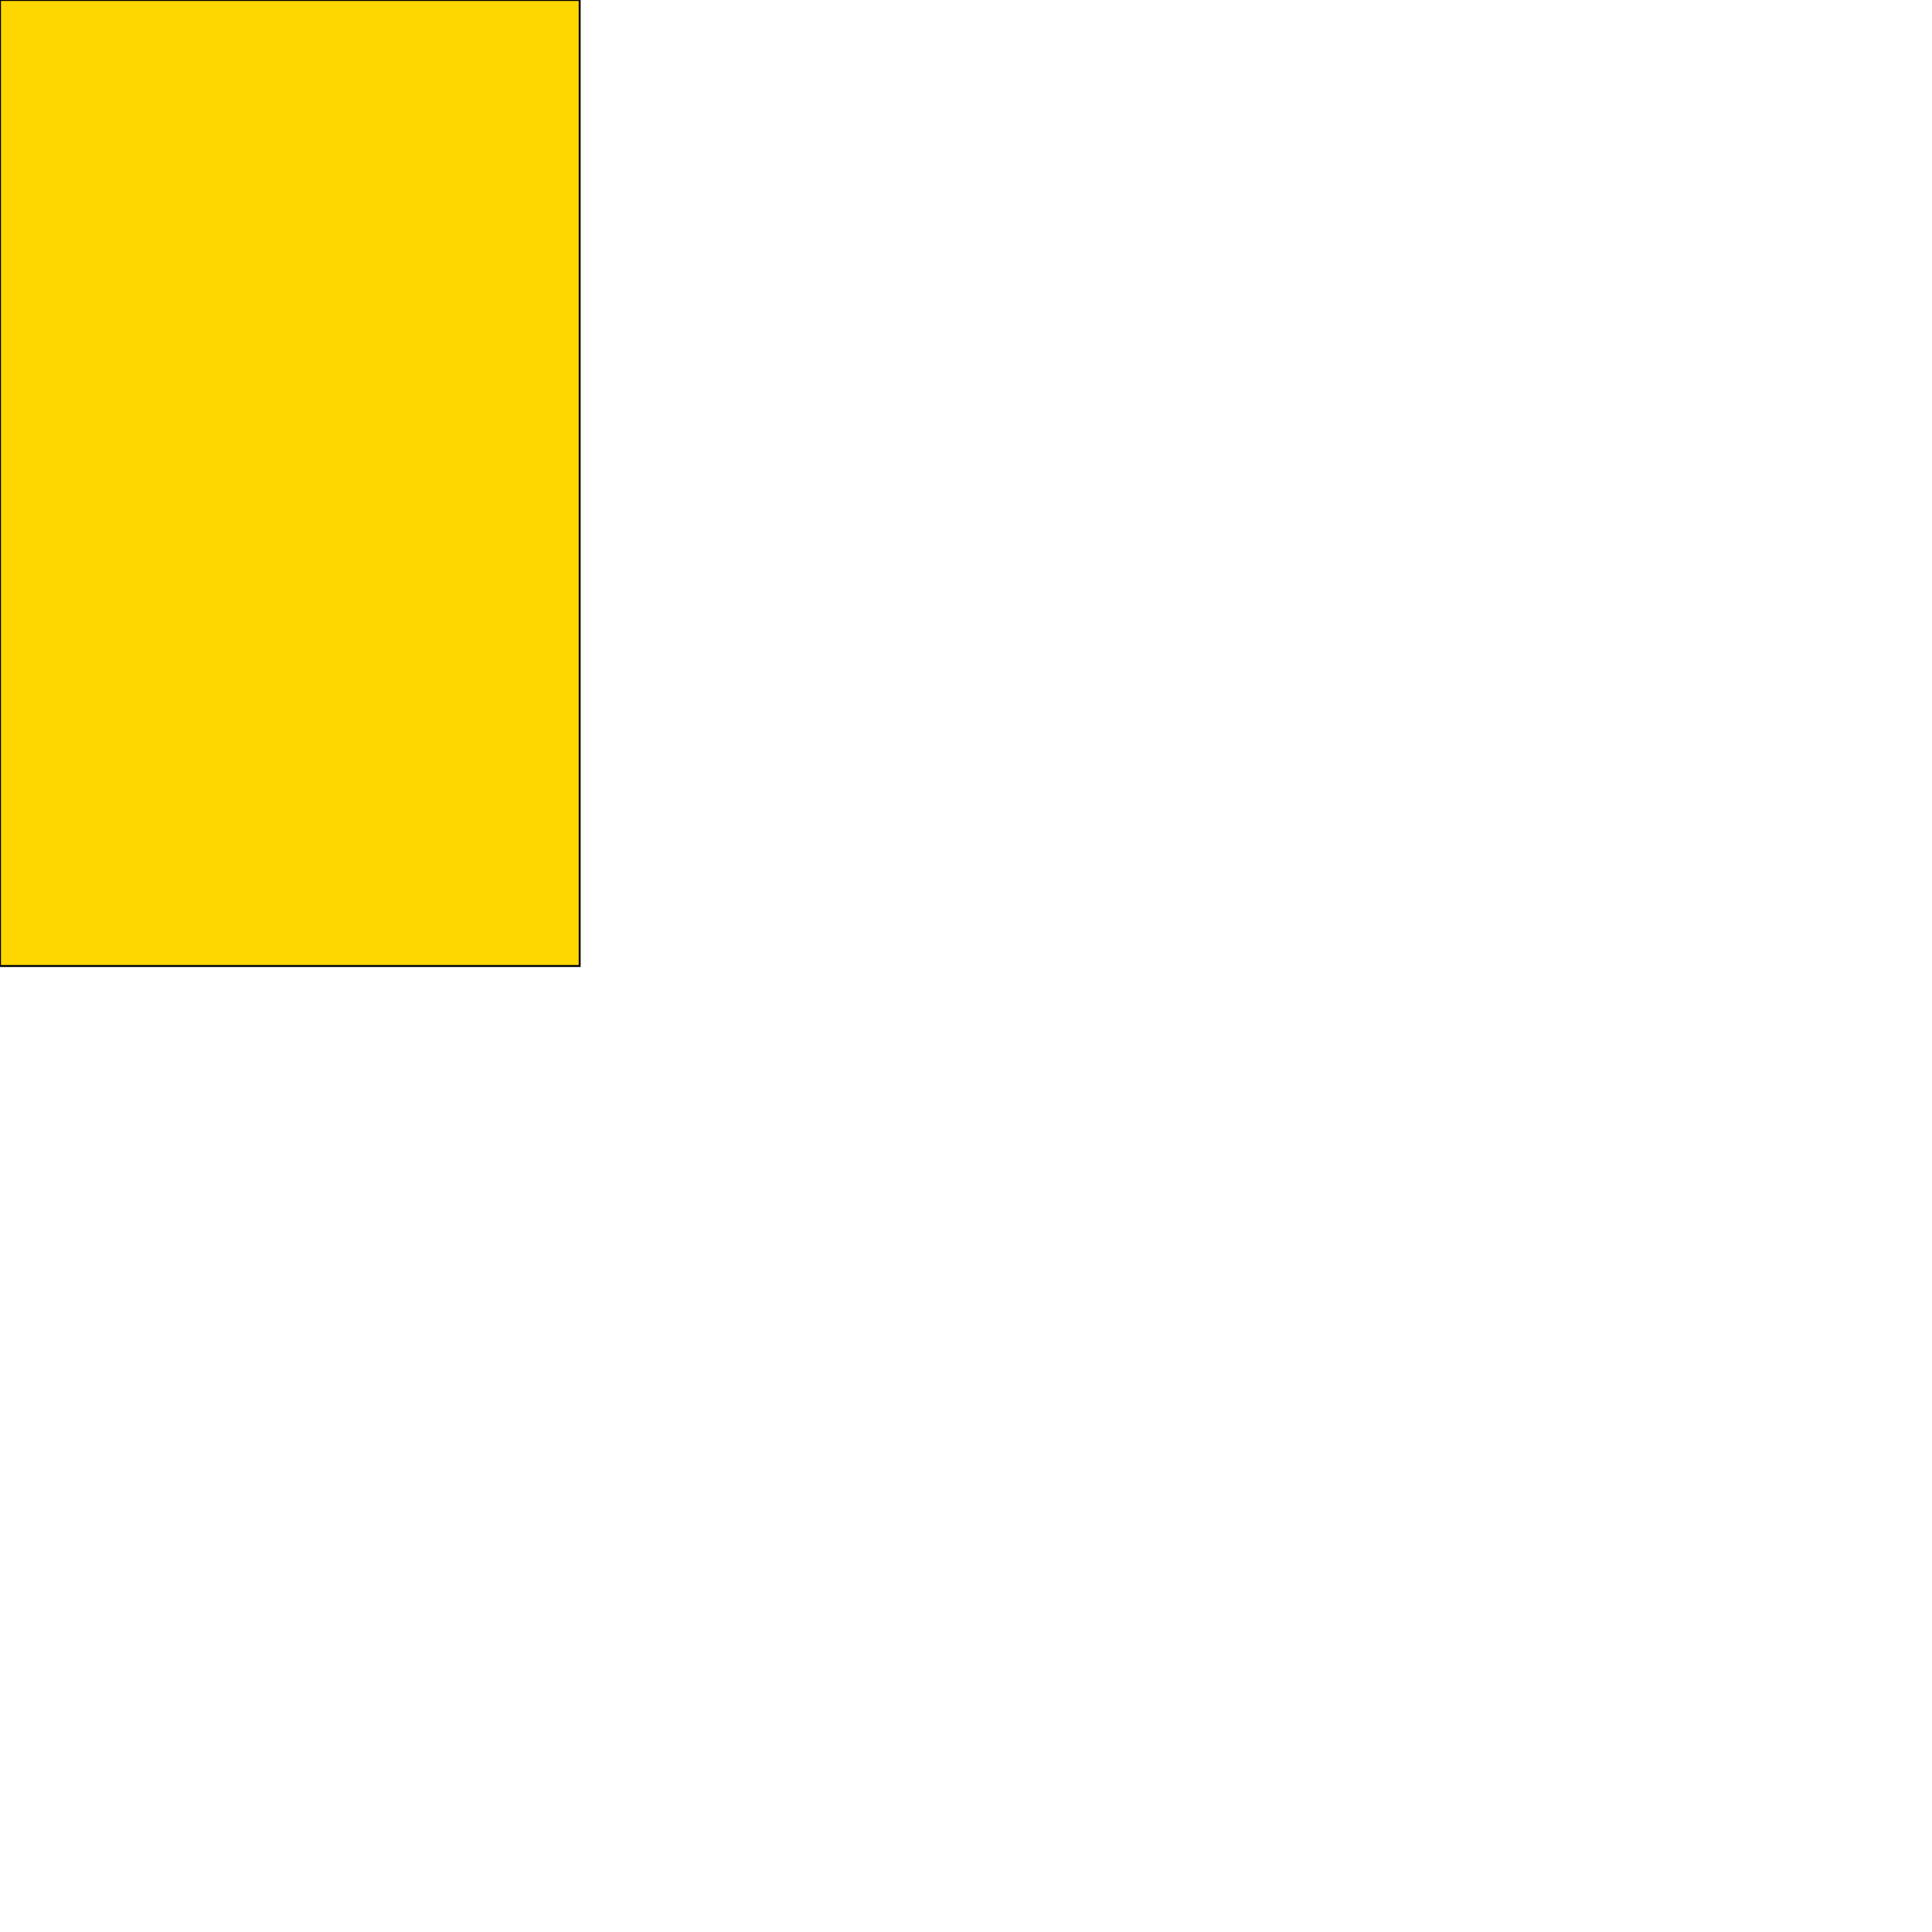 <?xml version="1.0" encoding="UTF-8" standalone="yes"?>
<!DOCTYPE svg PUBLIC "-//W3C//DTD SVG 1.0//EN" "http://www.w3.org/TR/2001/REC-SVG-20010904/DTD/svg10.dtd">
<svg height="2000" width="2000" xmlns="http://www.w3.org/2000/svg" xmlns:svg="http://www.w3.org/2000/svg" xmlns:xlink="http://www.w3.org/1999/xlink">
   <marker id="endArrow" markerHeight="8" markerUnits="strokeWidth" markerWidth="10" orient="auto" refX="1" refY="5" viewBox="0 0 10 10">
      <polyline fill="darkblue" points="0,0 10,5 0,10 1,5" />
   </marker>
   <path d="M 600.075 1000 -0 1000 -0 -0 600.075 -0 z " style="fill: gold; stroke: black; stroke-width: 0; fill-type: evenodd"  fill-opacity="1" />
   <path d="M 600.075 1000 -0 1000 -0 -0 600.075 -0 z" style="fill: none; stroke: black; stroke-width: 2; fill-type: evenodd"  fill-opacity="1" />
</svg>
